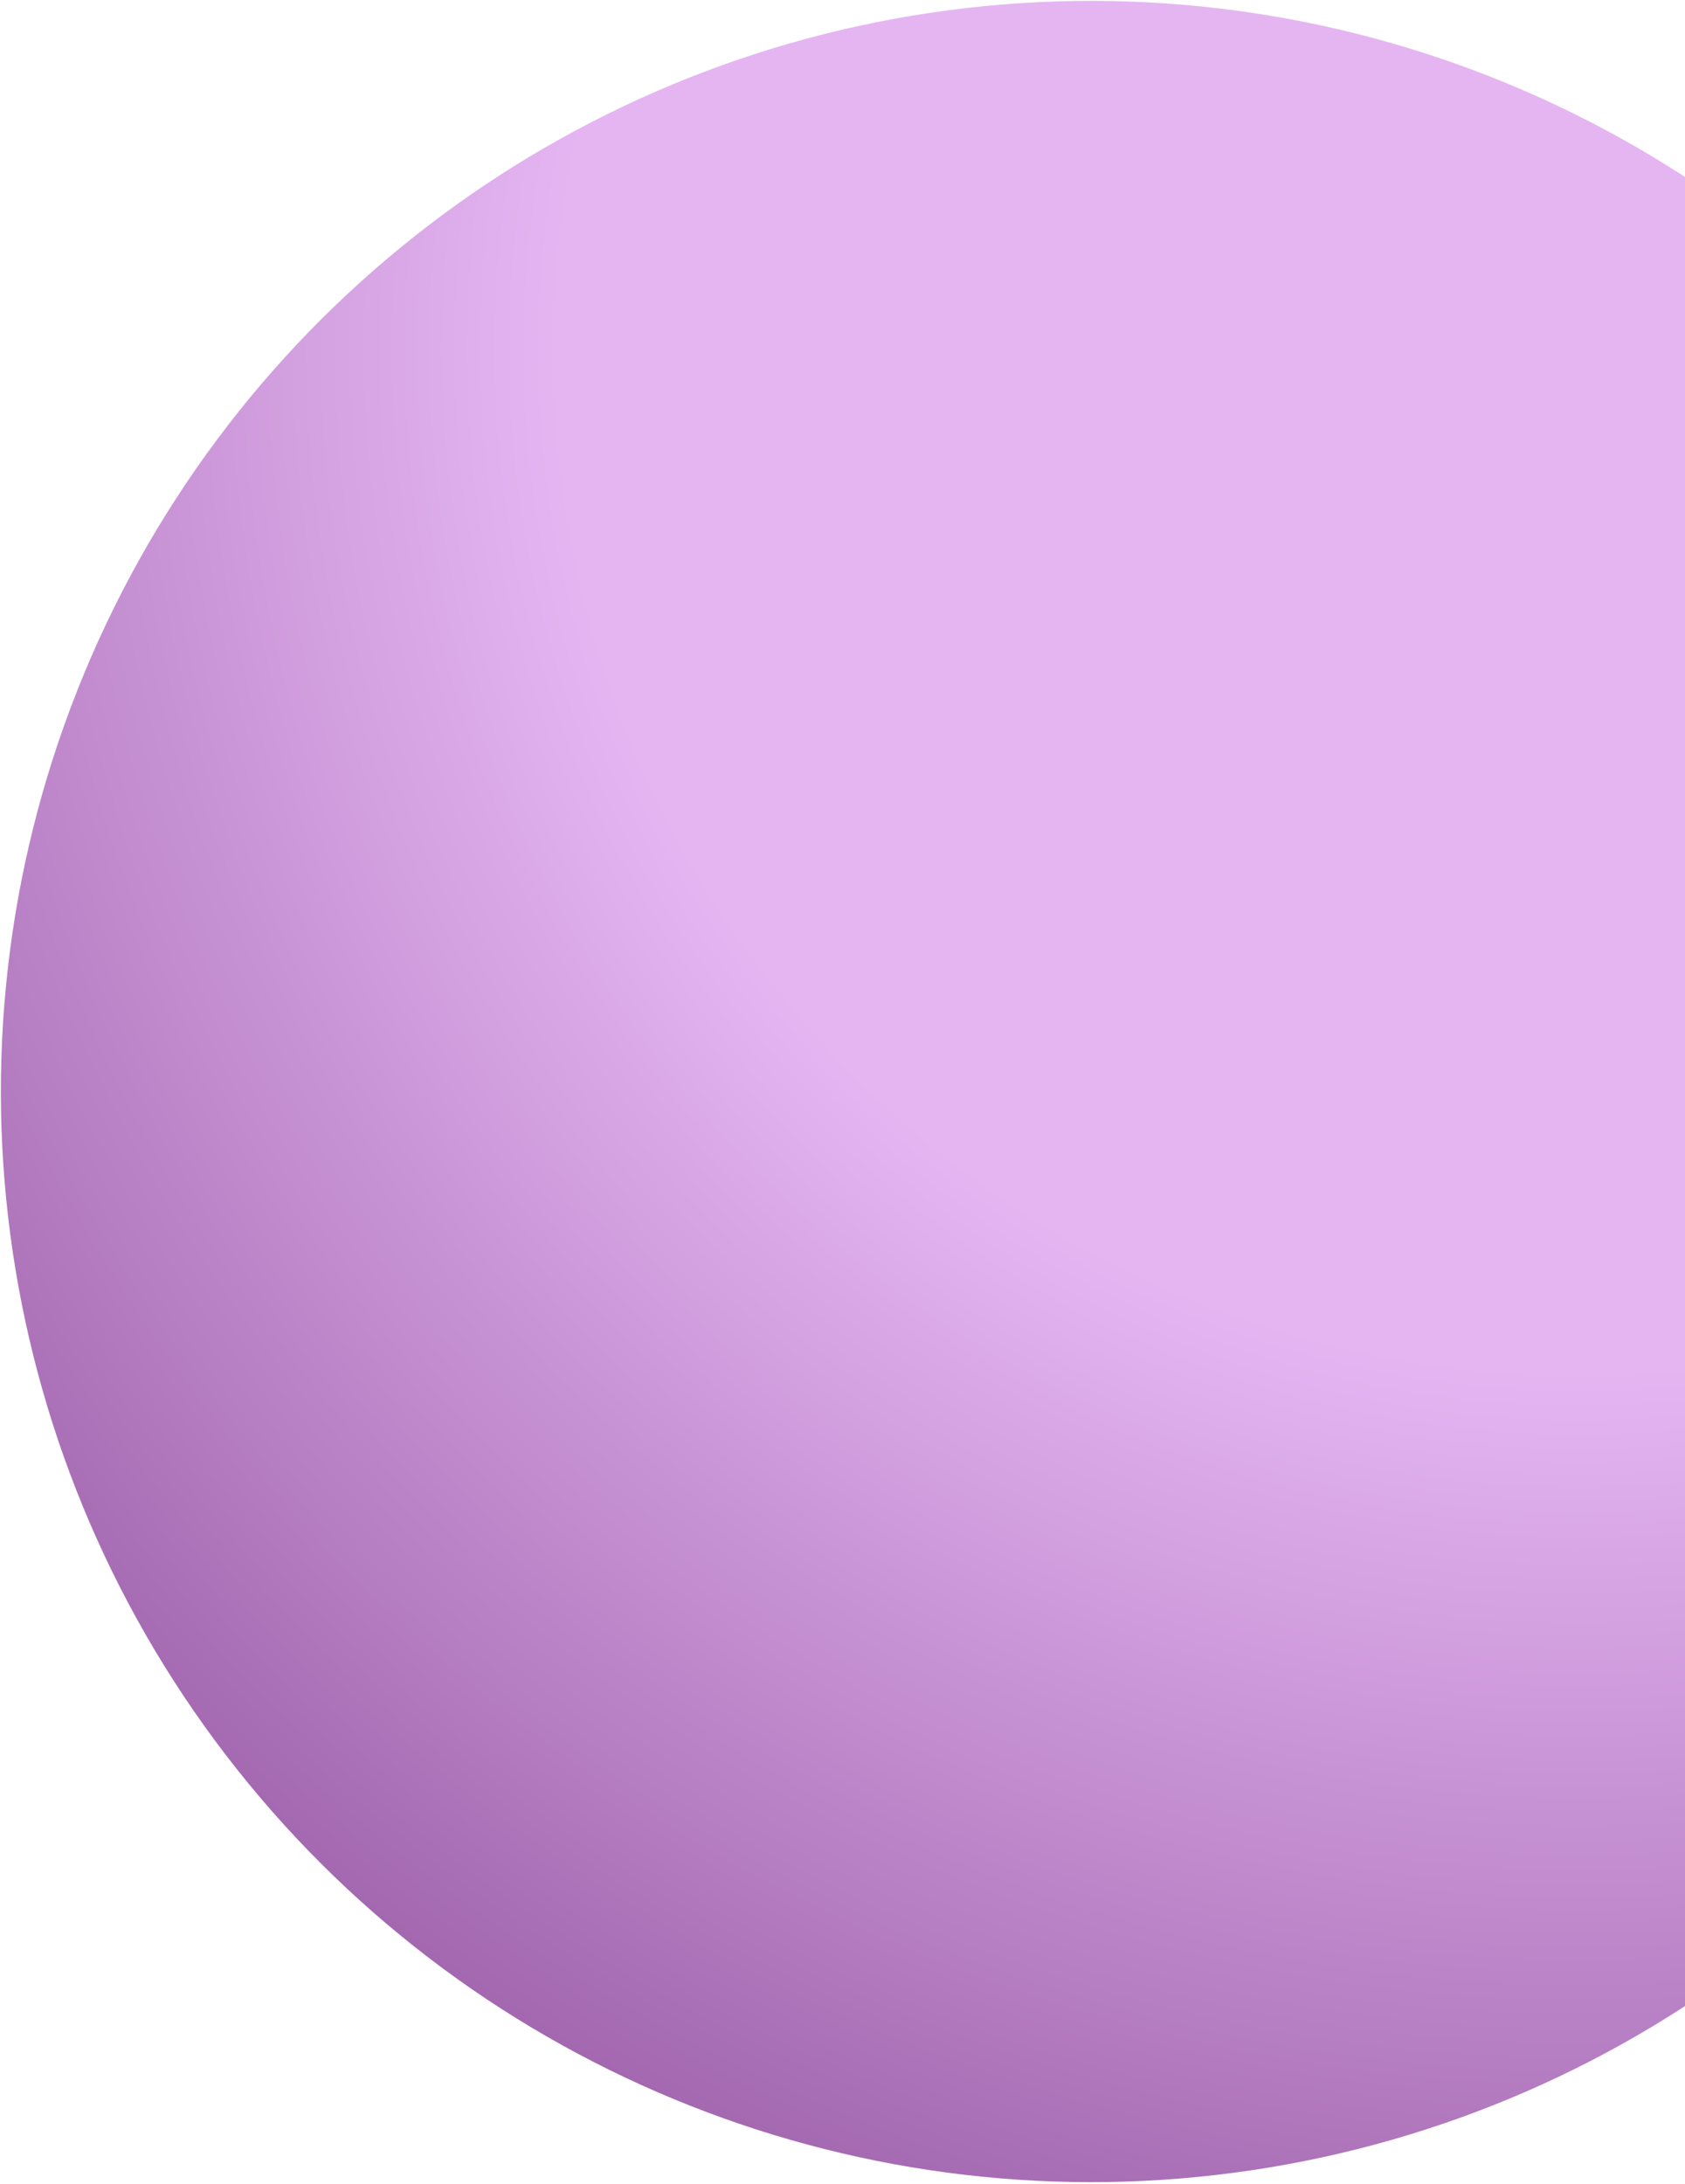 <svg width="504" height="653" viewBox="0 0 504 653" fill="none" xmlns="http://www.w3.org/2000/svg">
  <circle cx="326.347" cy="326.347" r="326.08" transform="rotate(81.573 326.347 326.347)" fill="url(#paint0_radial_295_794)"/>
  <defs>
    <radialGradient id="paint0_radial_295_794" cx="0" cy="0" r="1" gradientUnits="userSpaceOnUse" gradientTransform="translate(129.31 146.491) rotate(35.46) scale(594.216)">
      <stop offset="0.062" stop-color="#E5B5F2"/> <!-- Heller Fliederton -->
      <stop offset="0.516" stop-color="#E5B5F2"/> <!-- Heller Fliederton -->
      <stop offset="1" stop-color="#A368B0"/> <!-- Dunklerer Fliederton -->
    </radialGradient>
  </defs>
</svg>
